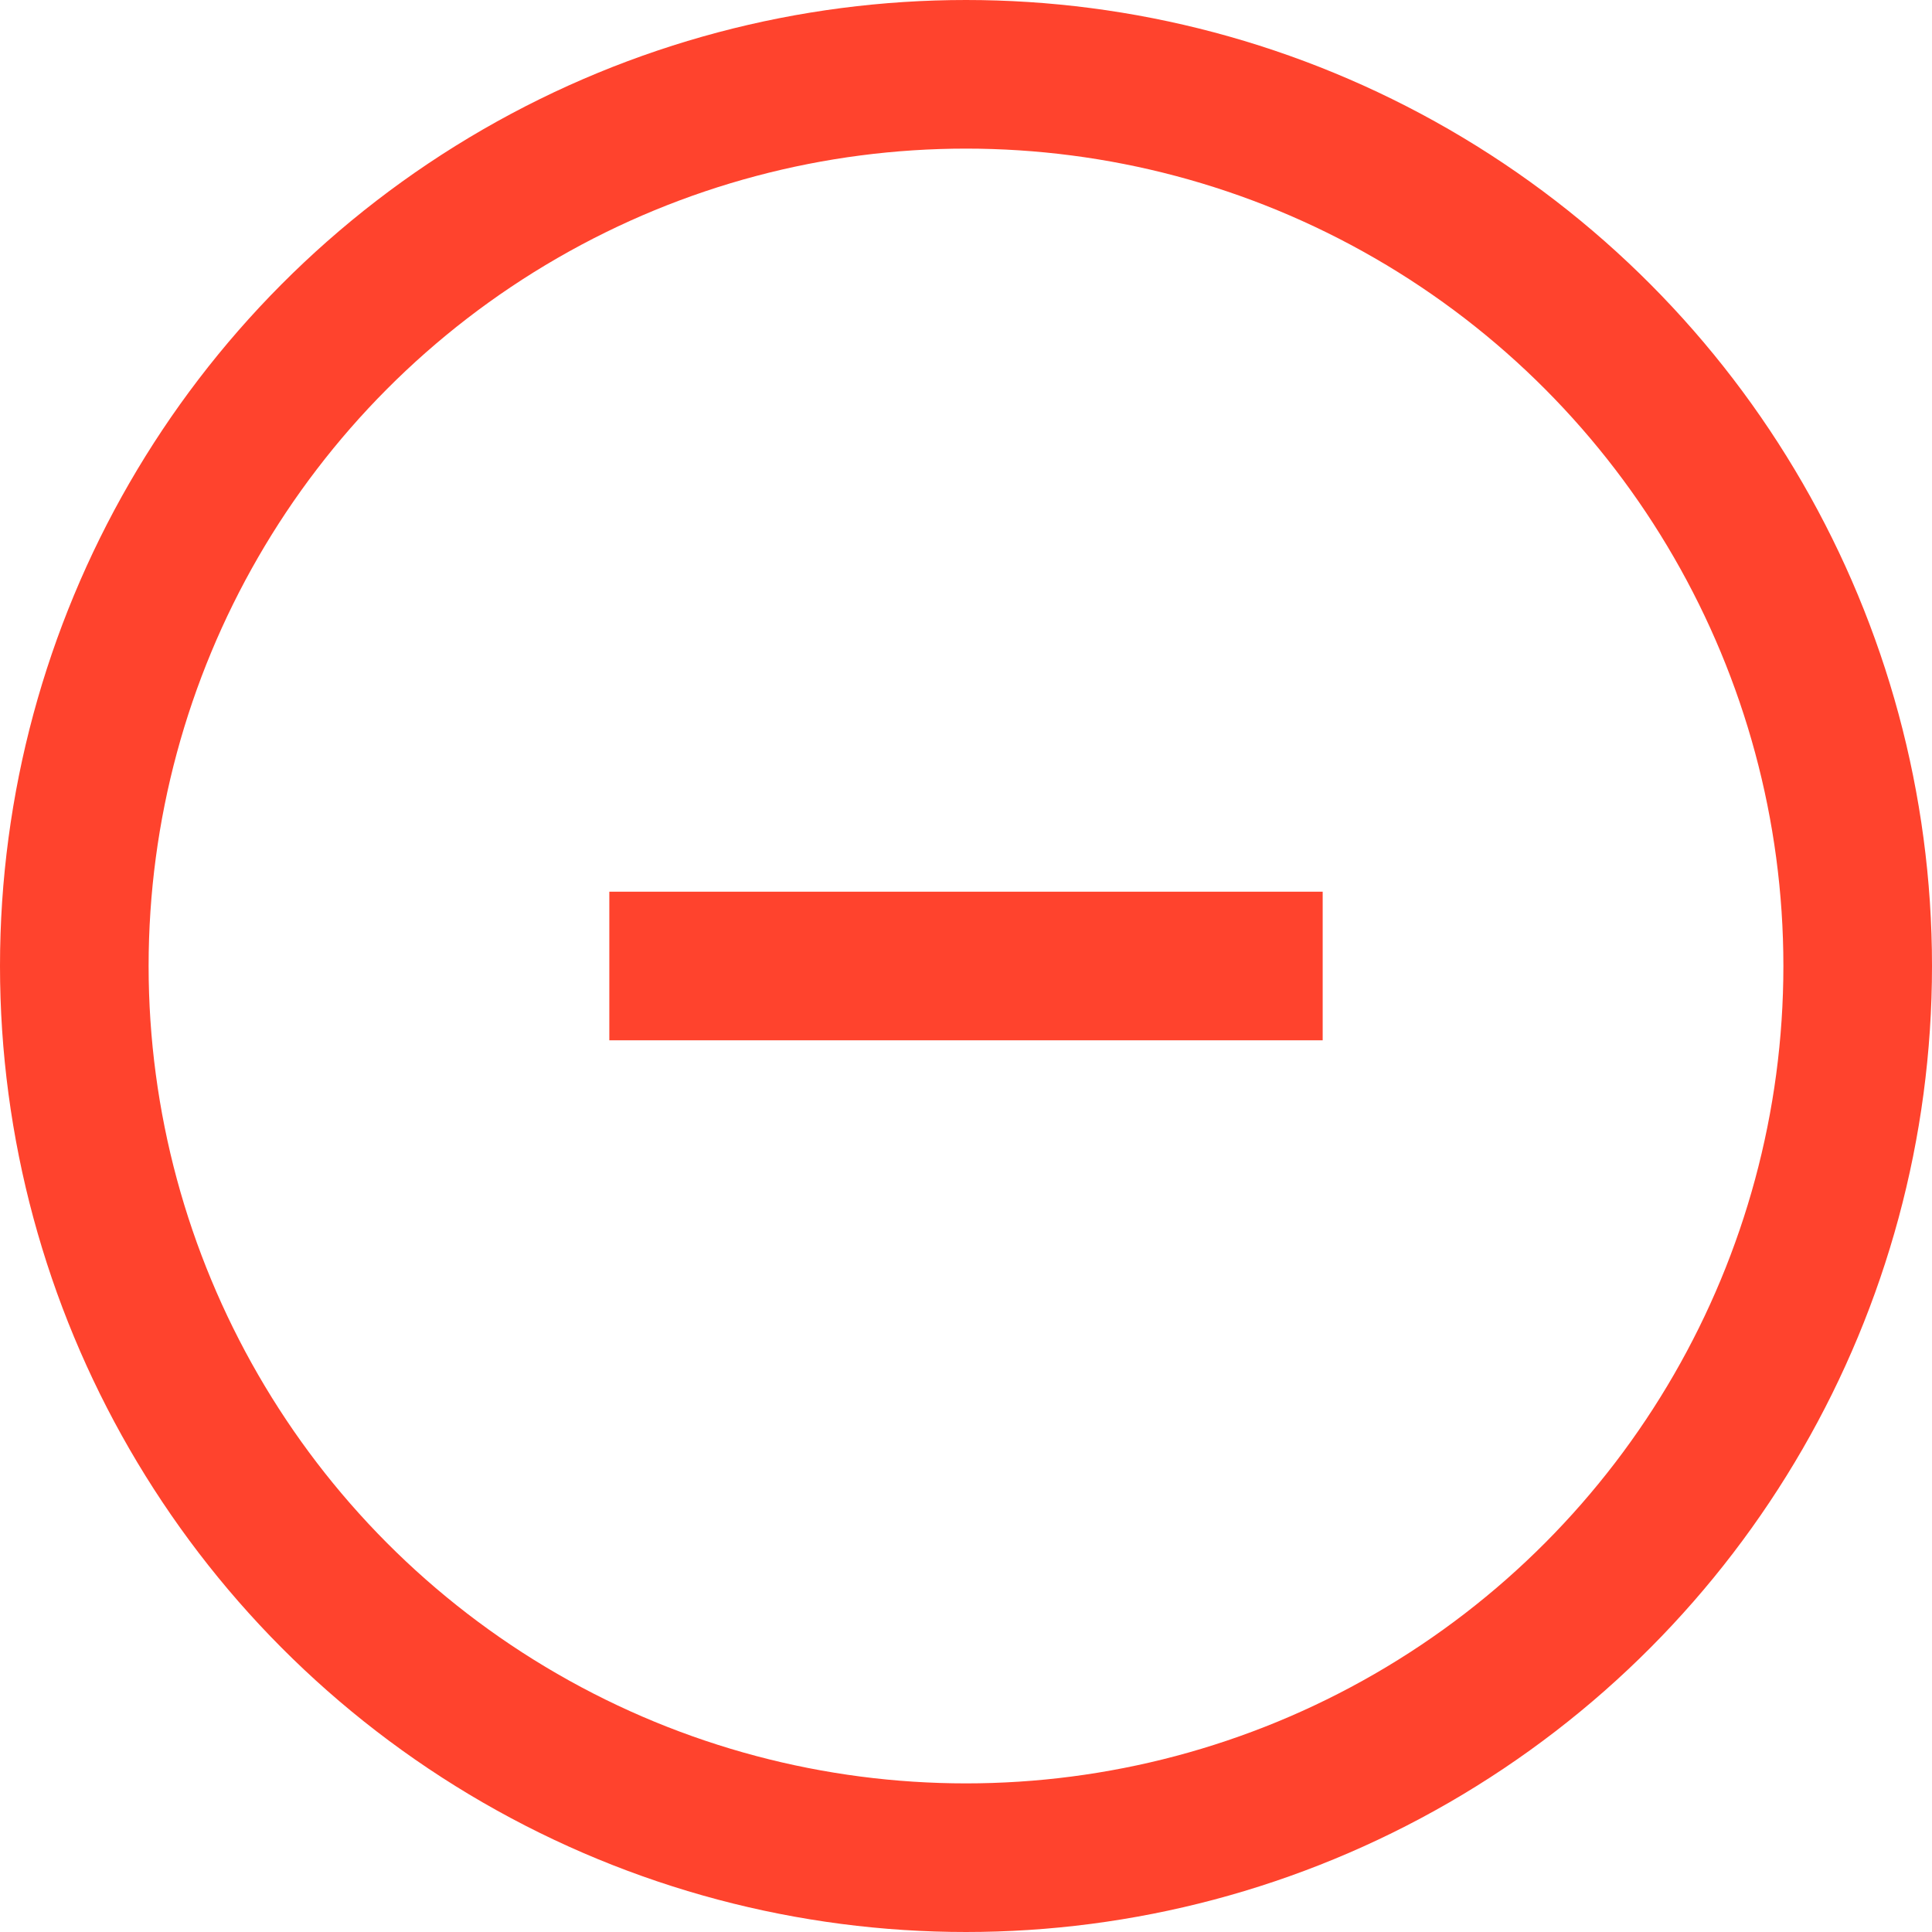 <svg xmlns="http://www.w3.org/2000/svg" width="26" height="26" viewBox="0 0 26 26">
    <g fill="none" fill-rule="evenodd" stroke="#FF432D" stroke-width="2" transform="translate(1 1)">
        <circle cx="12" cy="12" r="12" stroke-linecap="round" stroke-linejoin="round"/>
        <path d="M7.2 12h9.6"/>
    </g>
</svg>
